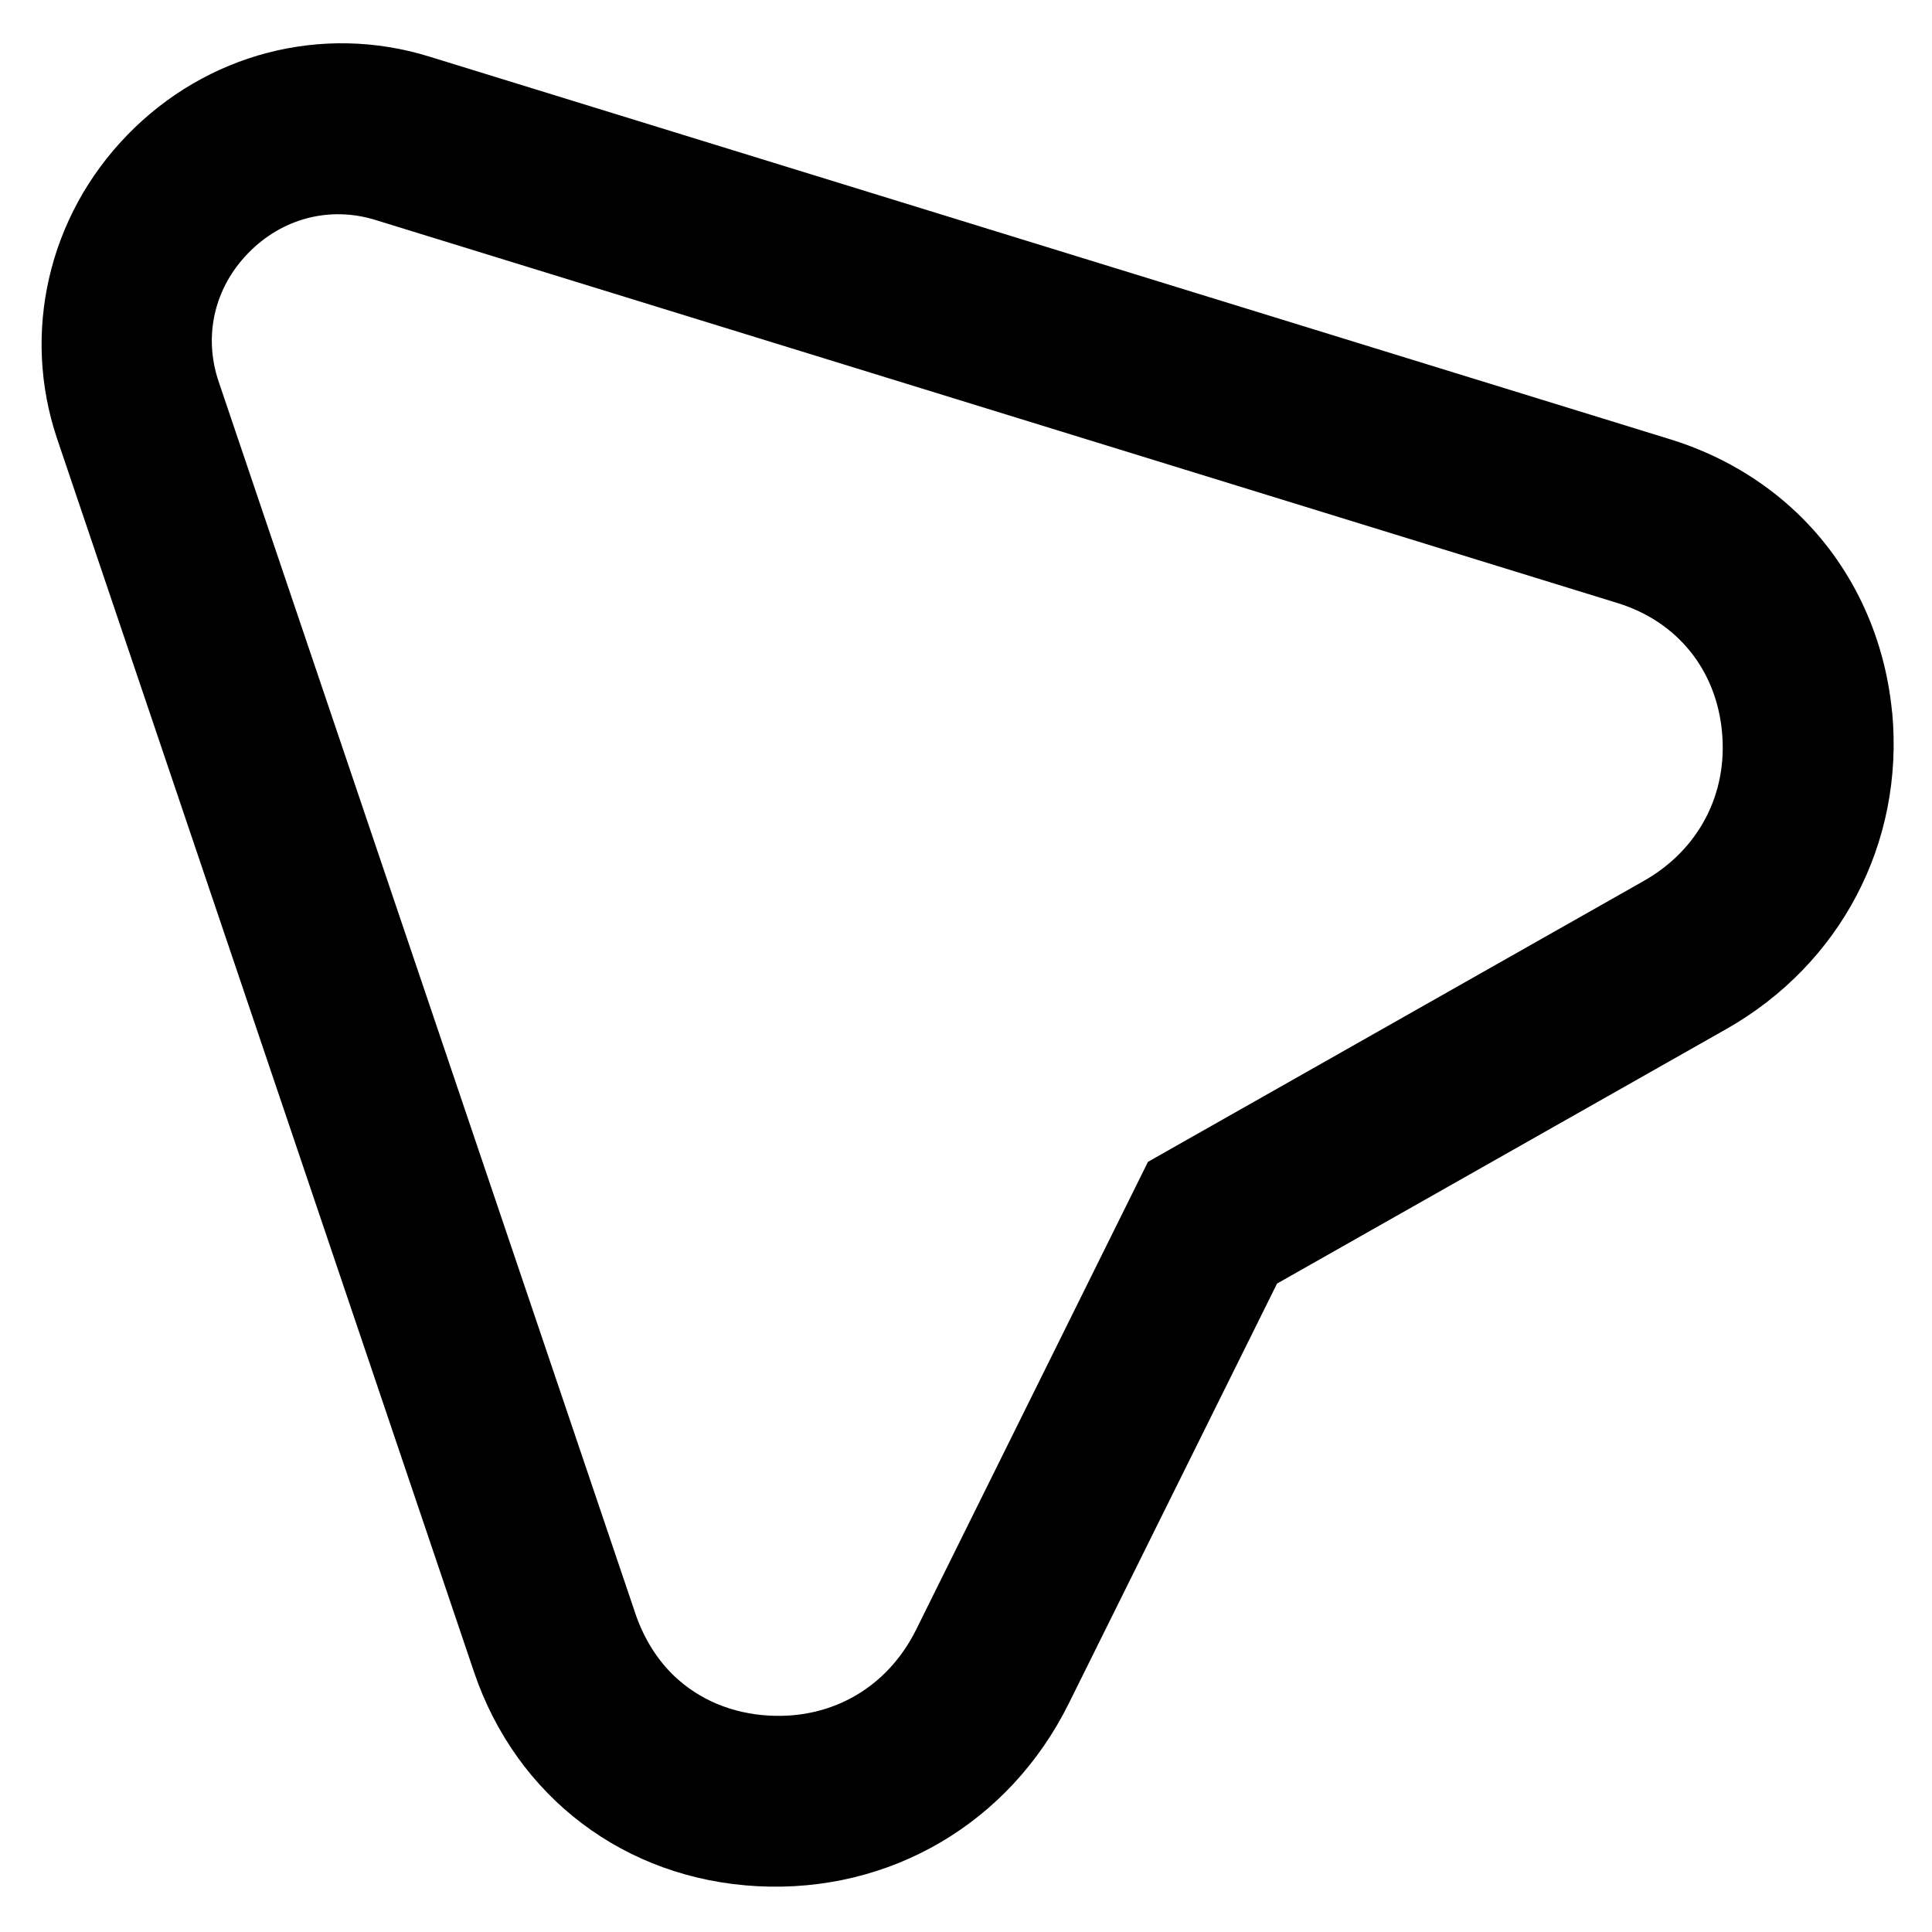 <svg width="27" height="27" viewBox="0 0 27 27" fill="none" xmlns="http://www.w3.org/2000/svg">
<path d="M26.443 9.96C26.338 8.858 25.86 7.88 25.113 7.168C24.628 6.706 24.032 6.354 23.351 6.142L5.994 0.789C4.5 0.328 2.887 0.746 1.78 1.886C0.676 3.021 0.299 4.651 0.798 6.131L6.624 23.365C7.216 25.114 8.735 26.264 10.587 26.36C12.439 26.457 14.108 25.479 14.938 23.803L17.847 17.938L24.124 14.382C25.724 13.475 26.612 11.778 26.444 9.959L26.443 9.96ZM22.974 12.31L16.043 16.237L12.804 22.773C12.407 23.574 11.639 24.024 10.753 23.976C10.229 23.948 9.769 23.752 9.423 23.423C9.187 23.198 9.003 22.905 8.885 22.566L3.055 5.331C2.84 4.693 2.996 4.022 3.469 3.537C3.944 3.049 4.612 2.876 5.25 3.075L22.606 8.428C23.439 8.685 23.984 9.359 24.065 10.227C24.148 11.092 23.742 11.874 22.974 12.31Z" fill="black"/>
</svg>
